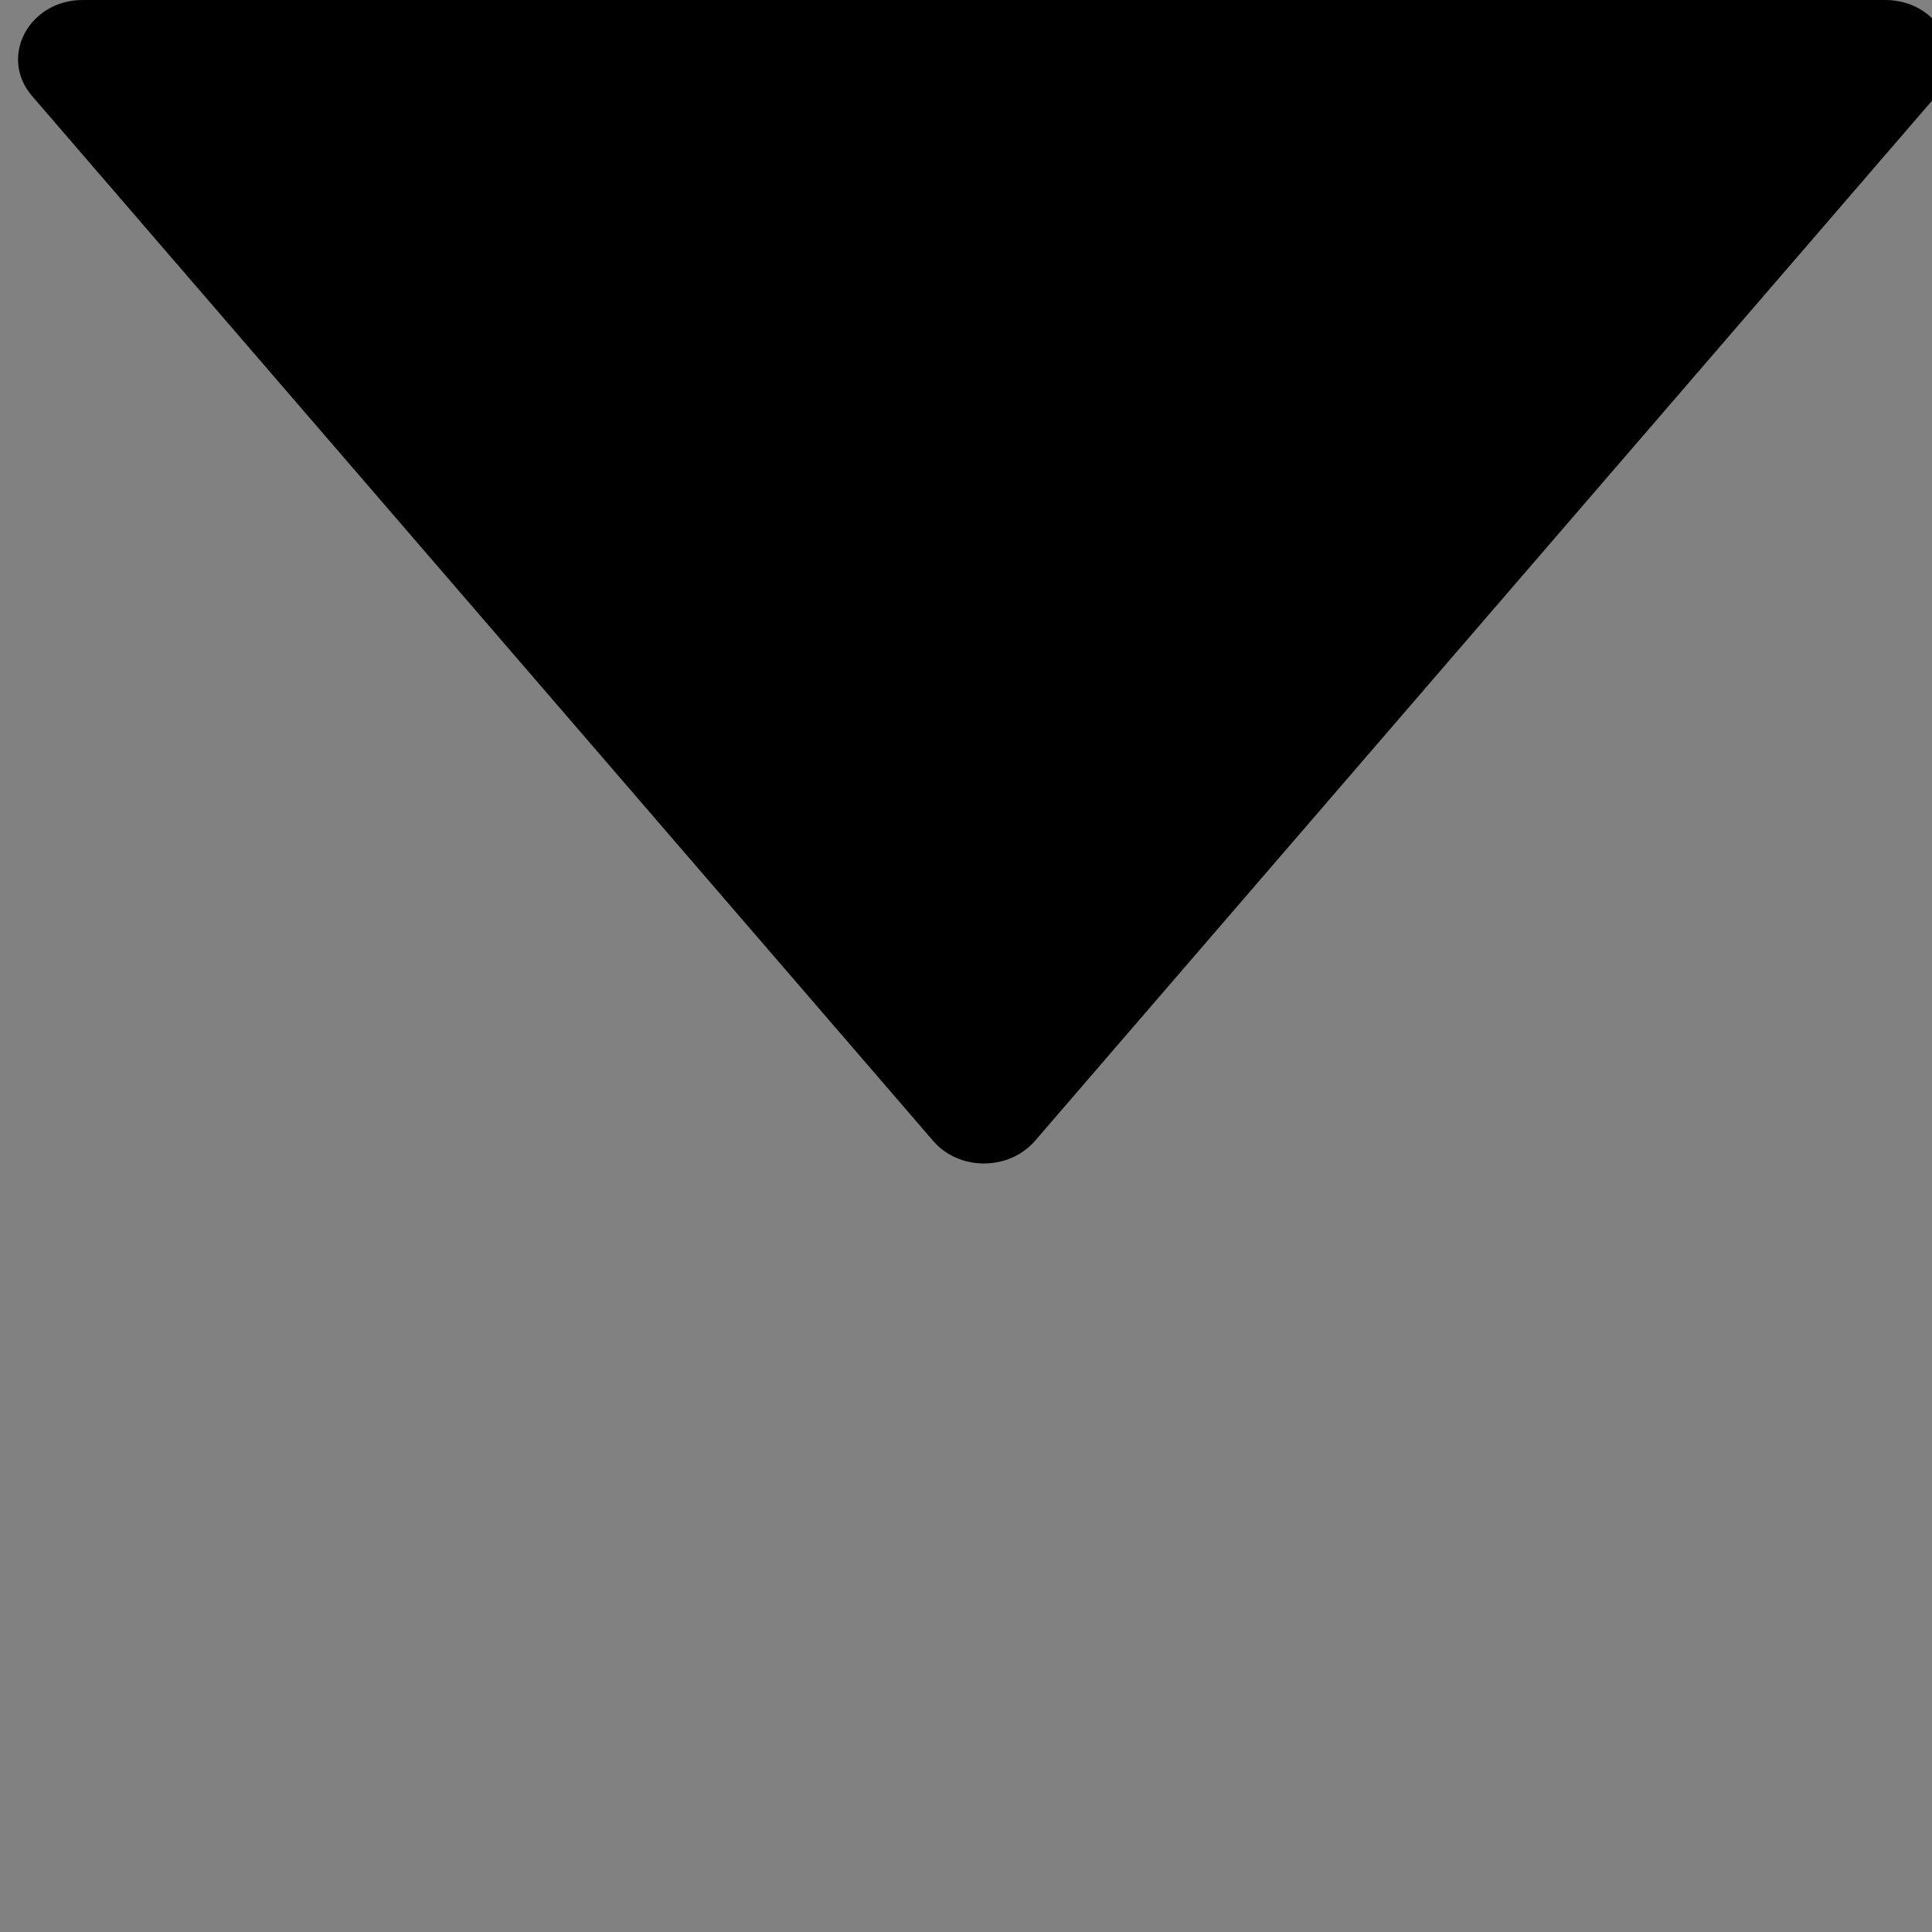 <?xml version="1.0" encoding="UTF-8"?>
<svg width="48" height="48" viewBox="0 0 48 48" fill="none" xmlns="http://www.w3.org/2000/svg">
  <rect x="0" y="0" width="48" height="48" fill="#808080" stroke="none"/>
  <rect width="48" height="48" fill="white" fill-opacity="0.01"/>
  <path fill="#000" d="M46.838,0 L2.058,0 C0.715,0 -0.035,1.418 0.797,2.386 L23.187,28.349 C23.828,29.092 25.062,29.092 25.71,28.349 L48.1,2.386 C48.931,1.418 48.181,0 46.838,0 Z"></path>
</svg>
